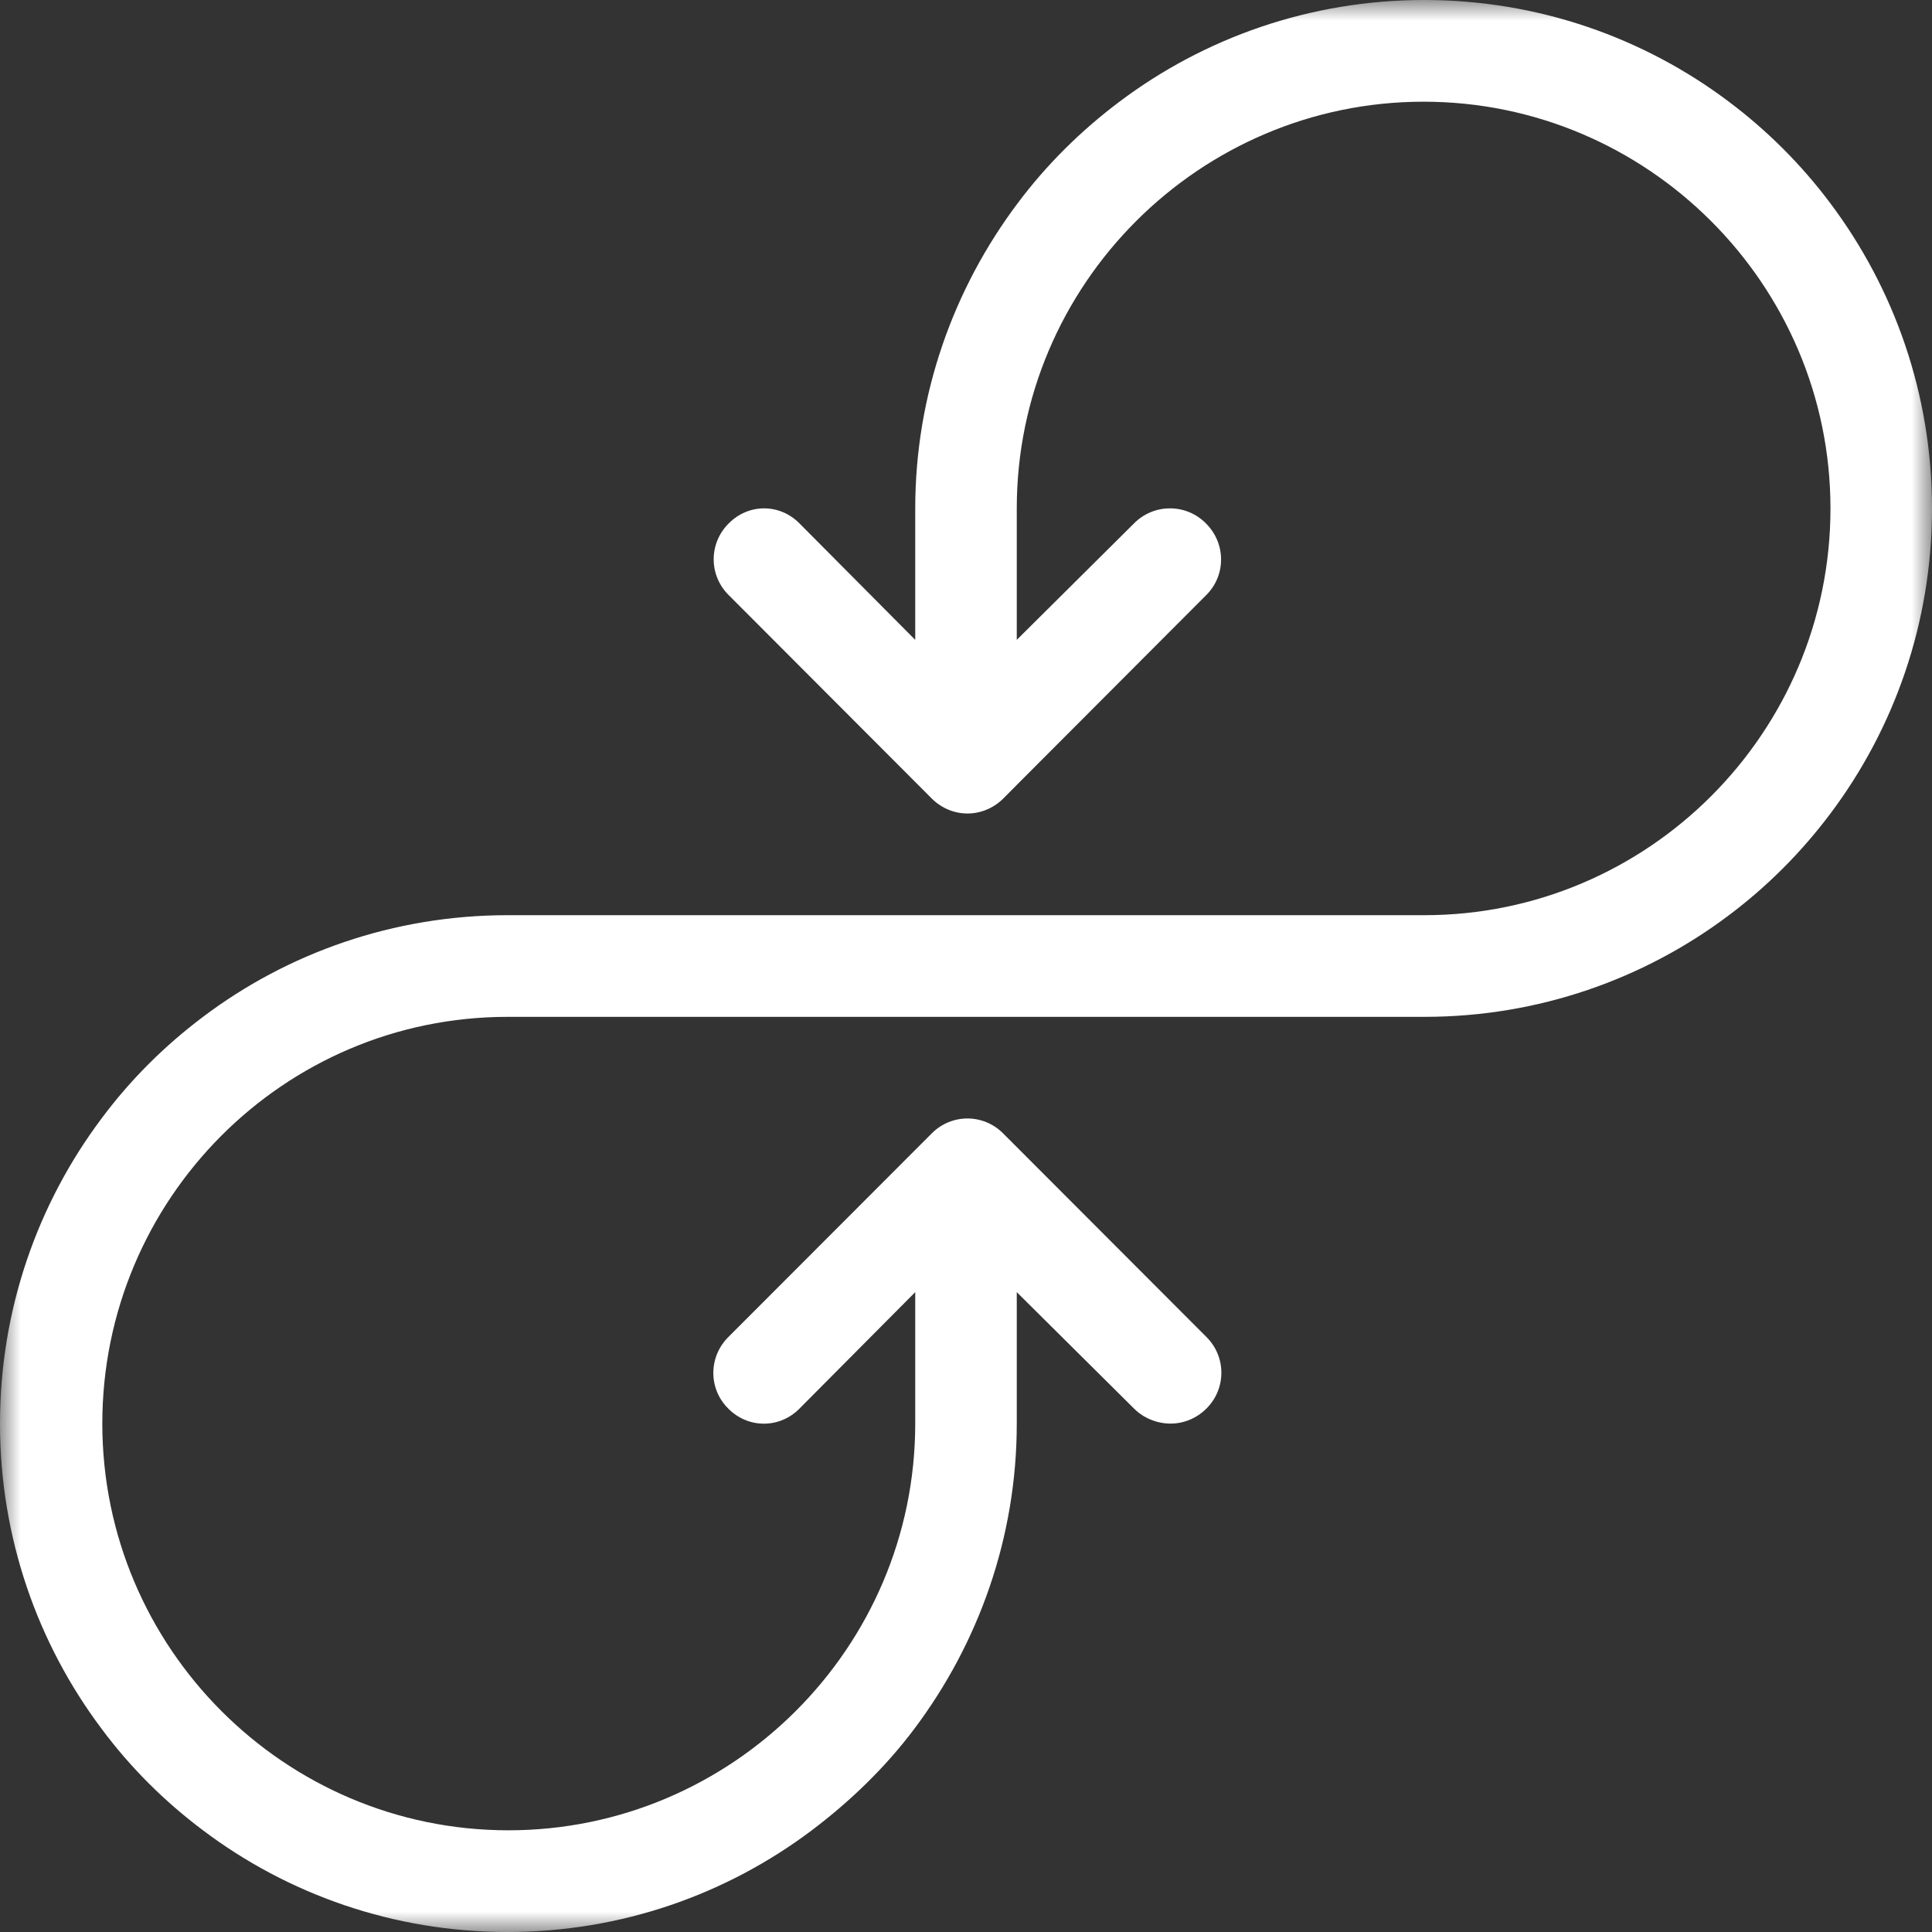 <svg xmlns="http://www.w3.org/2000/svg" xmlns:xlink="http://www.w3.org/1999/xlink" width="47" height="47" version="1.1" viewBox="0 0 47 47"><rect x="0" y="0" width="47" height="47" fill="#333333" stroke="none"/><title>cicd</title><desc>Created with Sketch.</desc><defs><polygon id="path-1" points="0 0 47 0 47 47 0 47"/></defs><g id="Page-1" fill="none" fill-rule="evenodd" stroke="none" stroke-width="1"><g id="cicd"><mask id="mask-2" fill="#fff"><use xlink:href="#path-1"/></mask><path id="Fill-1" fill="#FFF" d="M47,12.369 C47,15.151 46.081,17.724 44.53,19.79 C43.825,20.73 42.999,21.559 42.061,22.264 C39.999,23.816 37.43,24.737 34.652,24.737 L12.349,24.737 C6.897,24.737 2.489,29.177 2.489,34.632 C2.489,40.086 6.922,44.526 12.368,44.526 C17.814,44.526 22.265,40.086 22.265,34.632 L22.265,31.434 L19.449,34.267 C18.968,34.756 18.199,34.756 17.717,34.267 C17.229,33.785 17.234,33.005 17.722,32.523 L22.663,27.576 C23.145,27.087 23.925,27.087 24.407,27.576 L29.347,32.523 C29.834,33.005 29.834,33.785 29.348,34.267 C29.107,34.508 28.791,34.632 28.477,34.632 C28.162,34.632 27.828,34.508 27.588,34.267 L24.735,31.434 L24.735,34.632 C24.735,37.415 23.797,39.987 22.246,42.053 C21.542,42.993 20.682,43.822 19.749,44.526 C17.687,46.078 15.124,47 12.345,47 C9.567,47 6.994,46.078 4.938,44.526 C3.999,43.822 3.167,42.993 2.469,42.053 C0.919,39.987 0,37.415 0,34.632 C0,31.849 0.92,29.277 2.47,27.21 C3.168,26.271 4.001,25.442 4.939,24.737 C6.995,23.185 9.57,22.264 12.349,22.264 L34.651,22.264 C40.097,22.264 44.53,17.824 44.53,12.369 C44.53,6.914 40.077,2.474 34.632,2.474 C29.186,2.474 24.735,6.914 24.735,12.369 L24.735,15.566 L27.587,12.733 C28.068,12.245 28.856,12.245 29.337,12.733 C29.824,13.216 29.83,13.995 29.343,14.478 L24.77,19.06 L24.408,19.425 C24.166,19.666 23.851,19.79 23.536,19.79 C23.221,19.79 22.907,19.666 22.666,19.425 L22.302,19.06 L17.728,14.478 C17.24,13.995 17.24,13.216 17.728,12.733 C18.209,12.245 18.968,12.245 19.449,12.733 L22.265,15.566 L22.265,12.369 C22.265,9.586 23.204,7.013 24.754,4.948 C25.457,4.007 26.295,3.179 27.233,2.474 C29.295,0.922 31.868,0 34.647,0 C37.425,0 39.996,0.922 42.058,2.474 C42.996,3.179 43.825,4.007 44.529,4.948 C46.078,7.013 47,9.586 47,12.369" mask="url(#mask-2)"/></g></g></svg>